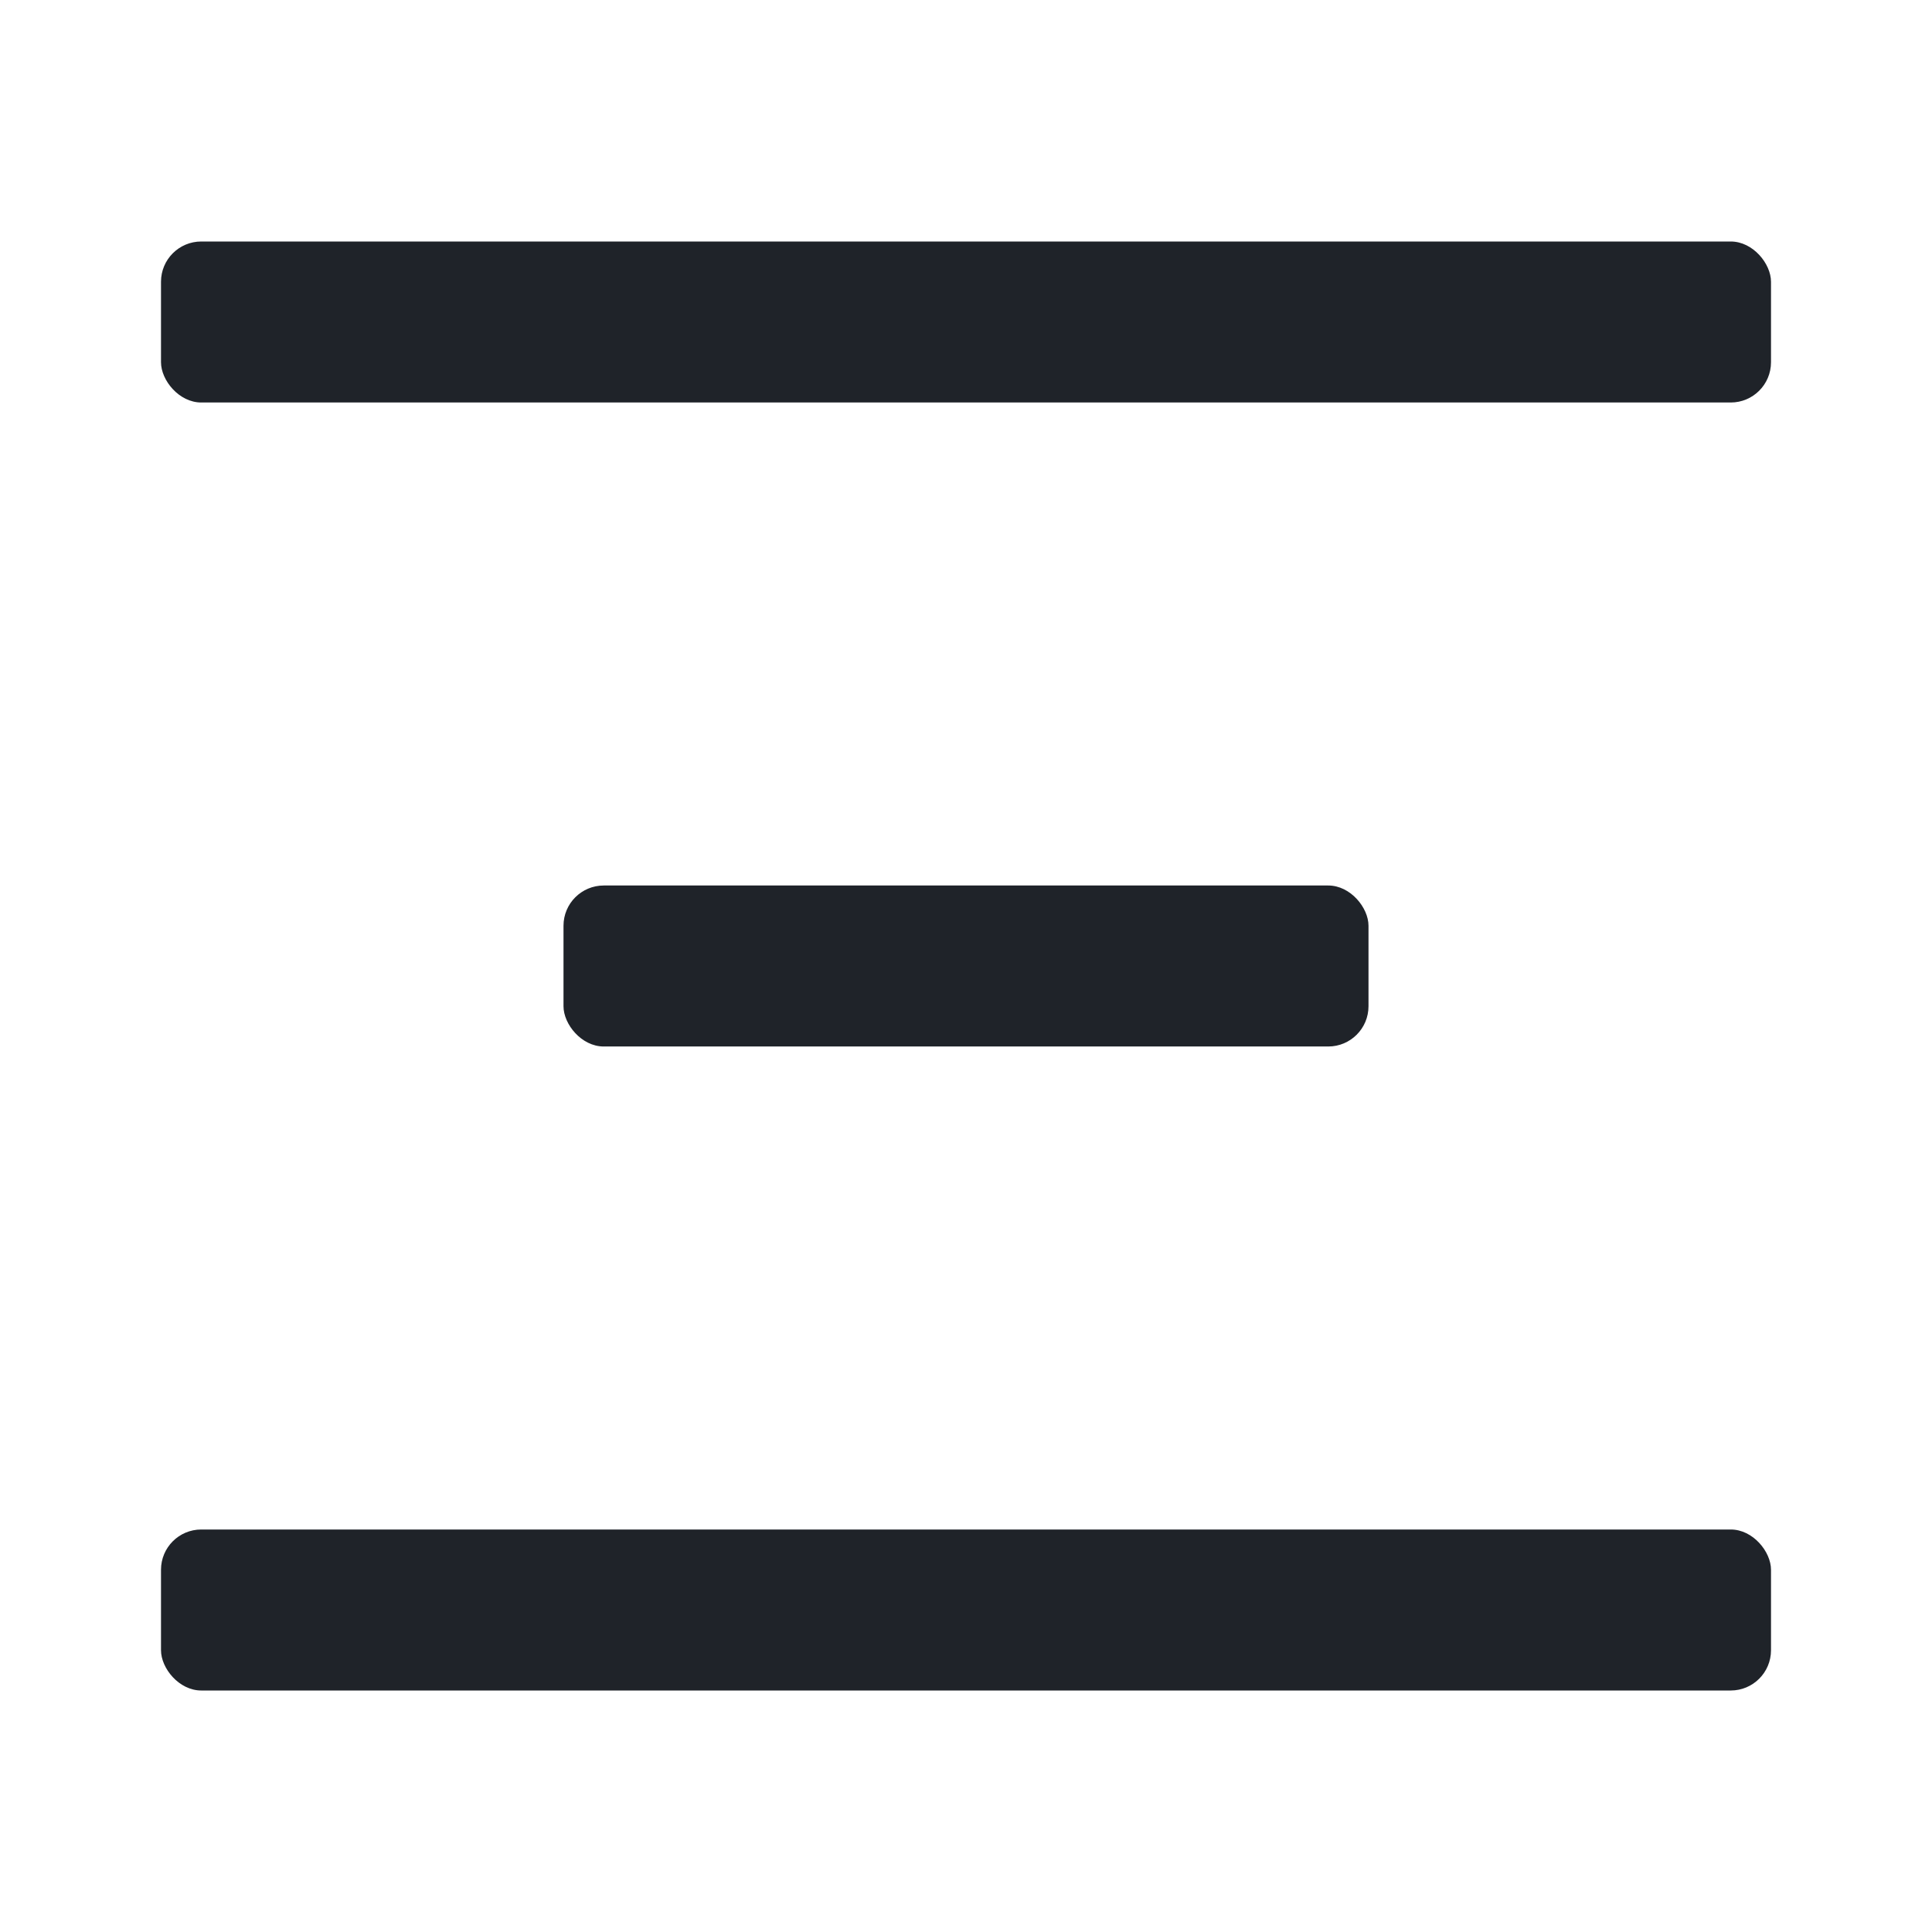 <svg width="24" height="24" viewBox="0 0 24 24" fill="none" xmlns="http://www.w3.org/2000/svg">
<rect x="2" y="3" width="20" height="2" rx="0.5" fill="#1F2329"/>
<rect x="7" y="11" width="10" height="2" rx="0.5" fill="#1F2329"/>
<rect x="2" y="19" width="20" height="2" rx="0.5" fill="#1F2329"/>
</svg>
